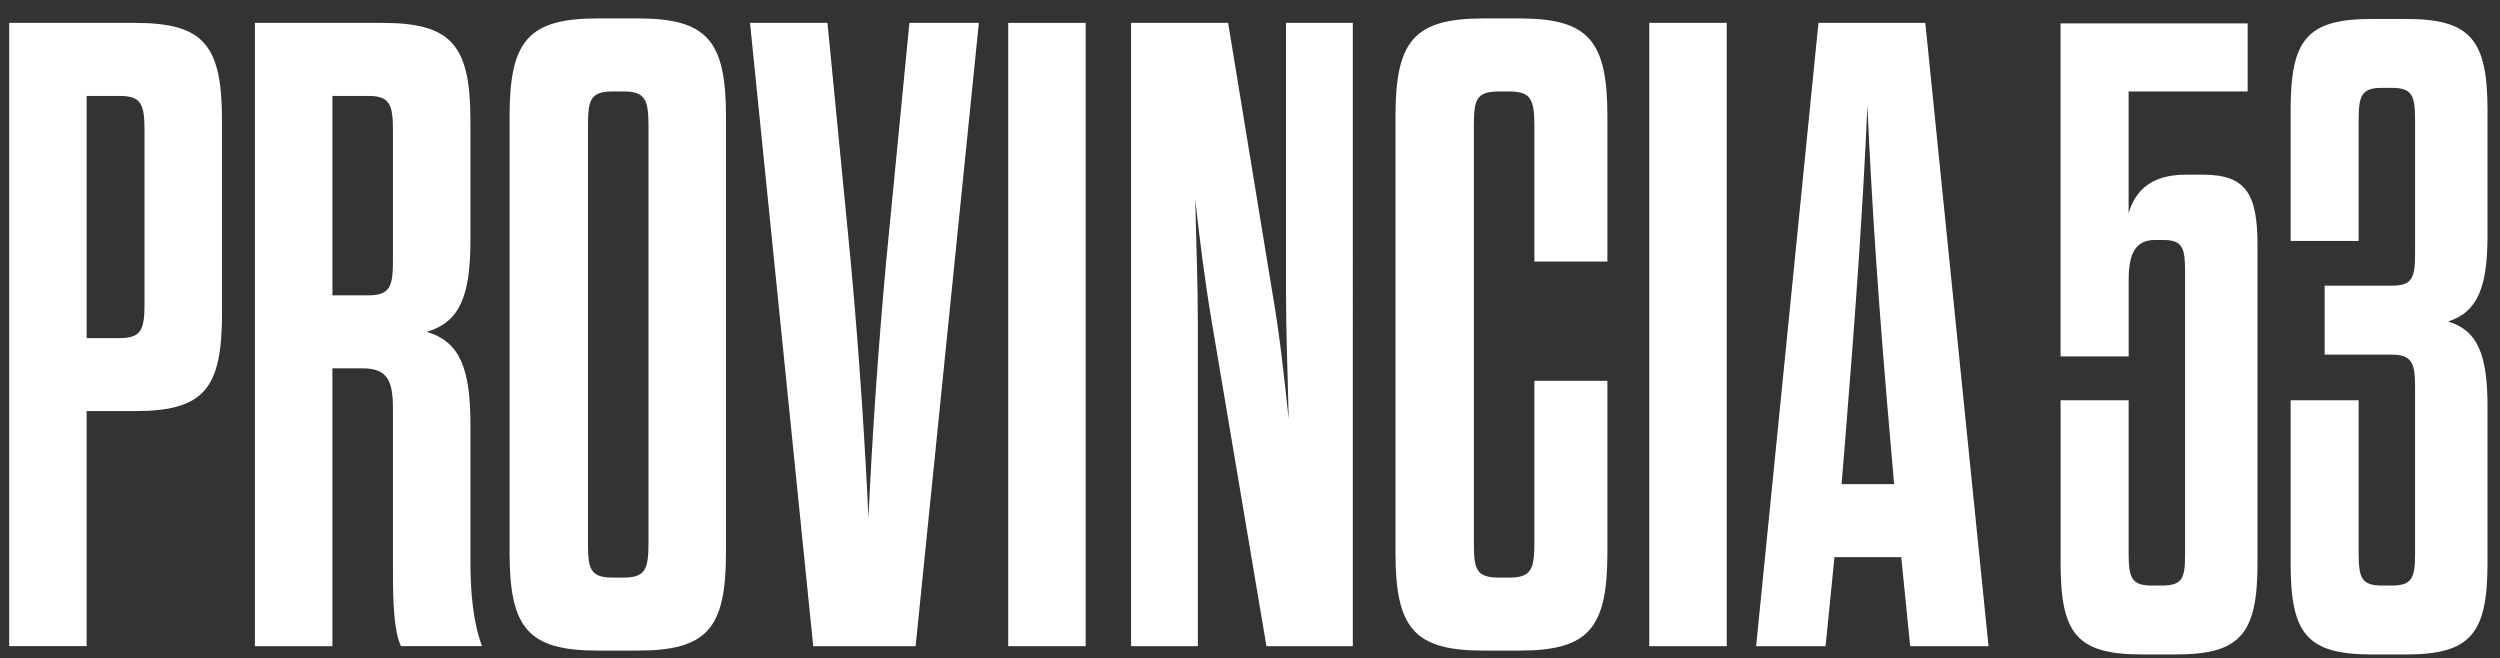 <?xml version="1.0" encoding="UTF-8" standalone="no"?>
<svg xmlns:dc="http://purl.org/dc/elements/1.1/" xmlns:cc="http://creativecommons.org/ns#" xmlns:rdf="http://www.w3.org/1999/02/22-rdf-syntax-ns#" xmlns:svg="http://www.w3.org/2000/svg" xmlns="http://www.w3.org/2000/svg" height="242" width="919" xml:space="preserve" viewBox="0 0 919 242" y="0px" x="0px" version="1.1">
  <rect x="0" y="0" width="919" height="242" fill="#333333" stroke="none"/>
  <g transform="translate(-501.099,-572.867)" fill="#ffffff">
   <path d="m 504.48,581.28 h 46.15 c 25.53,0 32.08,8.18 32.08,36 v 70.7 c 0,27.82 -6.55,36 -32.08,36 h -17.68 v 86.41 H 504.47 V 581.28 Z m 40.59,115.87 c 8.18,0 9.16,-3.27 9.16,-13.09 v -62.84 c 0,-9.82 -0.98,-13.09 -9.16,-13.09 h -12.11 v 89.03 h 12.11 z" />
   <path d="m 674.03,779.3 c 0,11.46 0.98,22.26 4.25,31.09 H 648.5 c -2.62,-5.56 -2.95,-16.37 -2.95,-27.49 v -59.57 c 0,-10.47 -1.96,-15.06 -11.13,-15.06 H 623.29 V 810.4 H 594.81 V 581.28 h 46.81 c 25.53,0 32.41,8.18 32.41,36 v 43.86 c 0,20.62 -3.93,30.11 -16.04,33.71 12.11,3.6 16.04,13.42 16.04,34.04 z M 645.55,621.21 c 0,-9.82 -0.98,-13.09 -9.16,-13.09 H 623.3 v 73.32 h 13.09 c 8.18,0 9.16,-3.27 9.16,-13.09 z" />
   <path d="m 688.42,615.64 c 0,-27.82 6.87,-36 32.41,-36 h 14.73 c 25.53,0 32.41,8.18 32.41,36 v 160.38 c 0,27.82 -6.87,36 -32.41,36 h -14.73 c -25.53,0 -32.41,-8.18 -32.41,-36 z m 51.07,3.93 c 0,-9.82 -0.98,-13.09 -9.16,-13.09 h -3.93 c -8.51,0 -9.16,3.27 -9.16,13.09 V 772.1 c 0,9.82 0.65,13.09 9.16,13.09 h 3.93 c 8.18,0 9.16,-3.27 9.16,-13.09 z" />
   <path d="m 813.79,668.67 c 2.95,31.75 5.24,65.79 6.55,94.59 1.31,-28.8 3.6,-62.84 6.55,-94.59 l 8.51,-87.39 h 25.53 L 837.68,810.4 H 800.04 L 776.8,581.28 h 28.48 z" />
   <path d="M 871.72,581.28 H 900.2 V 810.4 h -28.48 z" />
   <path d="m 946.67,691.91 c -2.62,-15.38 -4.58,-31.1 -6.22,-45.82 0.33,14.73 0.98,30.77 0.98,45.82 V 810.4 H 916.88 V 581.28 h 35.68 l 16.37,99.83 c 2.62,15.06 4.25,30.44 5.89,45.82 -0.33,-16.04 -0.98,-31.1 -0.98,-46.15 v -99.5 h 24.55 V 810.4 h -31.75 z" />
   <path d="m 1042.89,772.1 c 0,9.82 0.65,13.09 9.16,13.09 h 3.93 c 8.18,0 9.16,-3.27 9.16,-13.09 v -59.24 h 26.84 v 63.17 c 0,27.82 -6.87,36 -32.4,36 h -13.09 c -25.53,0 -32.41,-8.18 -32.41,-36 V 615.64 c 0,-27.82 6.87,-36 32.41,-36 h 13.09 c 25.53,0 32.4,8.18 32.4,36 V 669 h -26.84 v -49.42 c 0,-9.82 -0.98,-13.09 -9.16,-13.09 h -3.93 c -8.51,0 -9.16,3.27 -9.16,13.09 z" />
   <path d="m 1107.37,581.28 h 28.48 V 810.4 h -28.48 z" />
   <path d="m 1200,777.67 h -24.55 l -3.27,32.73 h -25.53 l 22.91,-229.12 h 39.28 l 23.24,229.12 h -28.8 z m -21.93,-26.84 h 19.31 l -1.31,-15.06 c -4.25,-48.44 -6.87,-86.74 -8.51,-124.05 -1.64,37.31 -4.25,74.63 -8.18,123.07 z" />
   <path d="m 1283.58,703.87 h -25.01 v -122.4 h 68.77 v 25.01 h -43.76 v 44.75 c 2.63,-8.88 8.88,-14.15 21.06,-14.15 h 6.25 c 15.79,0 20.07,6.91 20.07,25.99 v 116.81 c 0,25.99 -6.25,33.56 -29.94,33.56 h -12.5 c -24.02,0 -29.94,-7.57 -29.94,-33.56 V 720 h 25.01 v 56.27 c 0,8.88 0.99,11.85 8.56,11.85 h 3.62 c 7.9,0 8.56,-2.96 8.56,-11.85 V 672.94 c 0,-8.55 -0.66,-11.85 -7.9,-11.85 h -3.29 c -6.91,0 -9.54,4.94 -9.54,14.48 v 28.3 z" />
   <path d="m 1368.14,661.43 h -25.01 v -48.04 c 0,-25.99 5.92,-33.56 29.94,-33.56 h 12.5 c 23.69,0 29.94,7.57 29.94,33.56 v 45.74 c 0,18.76 -3.29,28.3 -14.48,31.92 10.86,3.29 14.48,12.17 14.48,31.26 v 57.58 c 0,25.99 -6.25,33.56 -29.94,33.56 h -12.5 c -24.02,0 -29.94,-7.57 -29.94,-33.56 V 720 h 25.01 v 56.27 c 0,8.88 0.99,11.85 8.56,11.85 h 3.62 c 7.57,0 8.56,-2.96 8.56,-11.85 V 715.4 c 0,-8.88 -0.99,-12.17 -8.56,-12.17 h -24.68 v -25.34 h 24.68 c 7.57,0 8.56,-2.96 8.56,-11.85 v -49.03 c 0,-8.88 -0.99,-11.85 -8.56,-11.85 h -3.62 c -7.57,0 -8.56,2.96 -8.56,11.85 z" />
  </g>
</svg>
